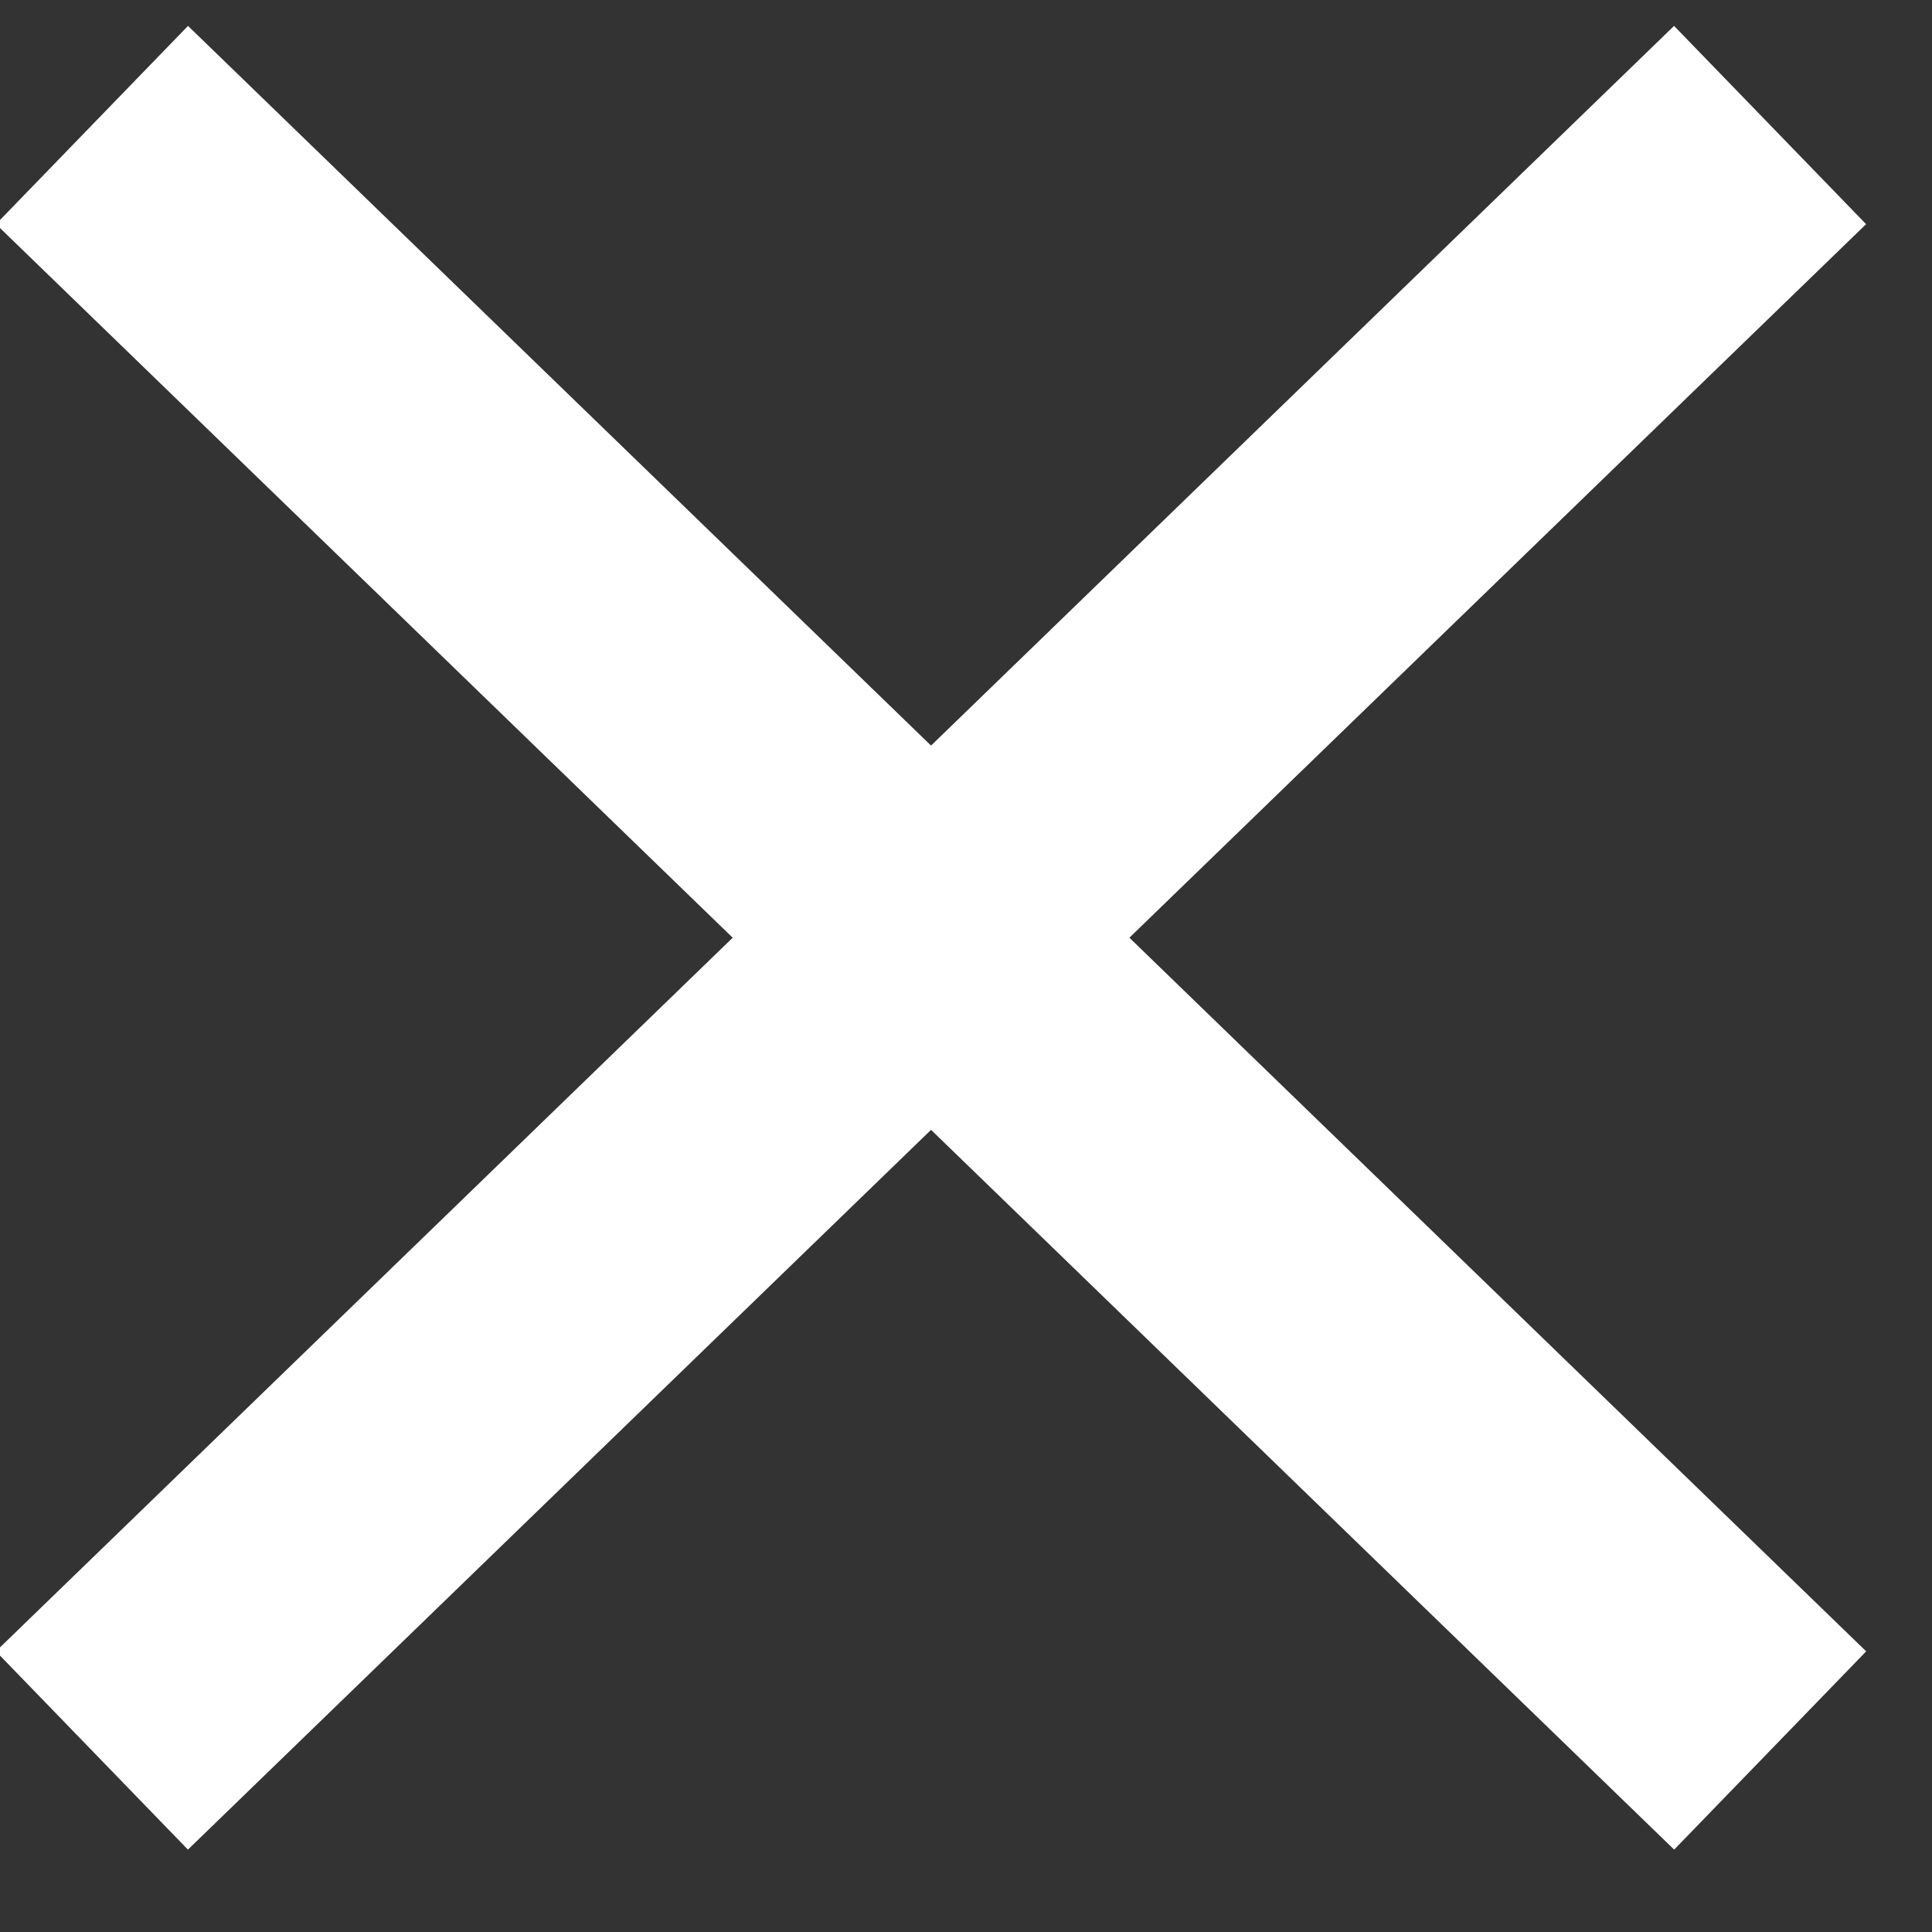 <?xml version="1.0" encoding="UTF-8"?>
<svg xmlns="http://www.w3.org/2000/svg" xmlns:xlink="http://www.w3.org/1999/xlink" width="21px" height="21px" viewBox="0 0 21 21">
  <rect x="0" y="0" width="21" height="21" fill="#333333" stroke="none"/>
  <!-- Generator: Sketch 52.4 (67378) - http://www.bohemiancoding.com/sketch -->
  <title>x</title>
  <desc>Created with Sketch.</desc>
  <g id="Symbols" stroke="none" stroke-width="1" fill="none" fill-rule="evenodd">
    <g id="x" transform="translate(1, 1)" fill-rule="nonzero" stroke="#FFFFFF" stroke-width="3">
      <path d="M-2.29150032e-13,0.359 L18.241,18.027" id="Path-2"></path>
      <path d="M-2.29150032e-13,0.359 L18.241,18.027" id="Path-2" transform="translate(9.12, 9.193) scale(-1, 1) translate(-9.12, -9.193) "></path>
    </g>
  </g>
</svg>
